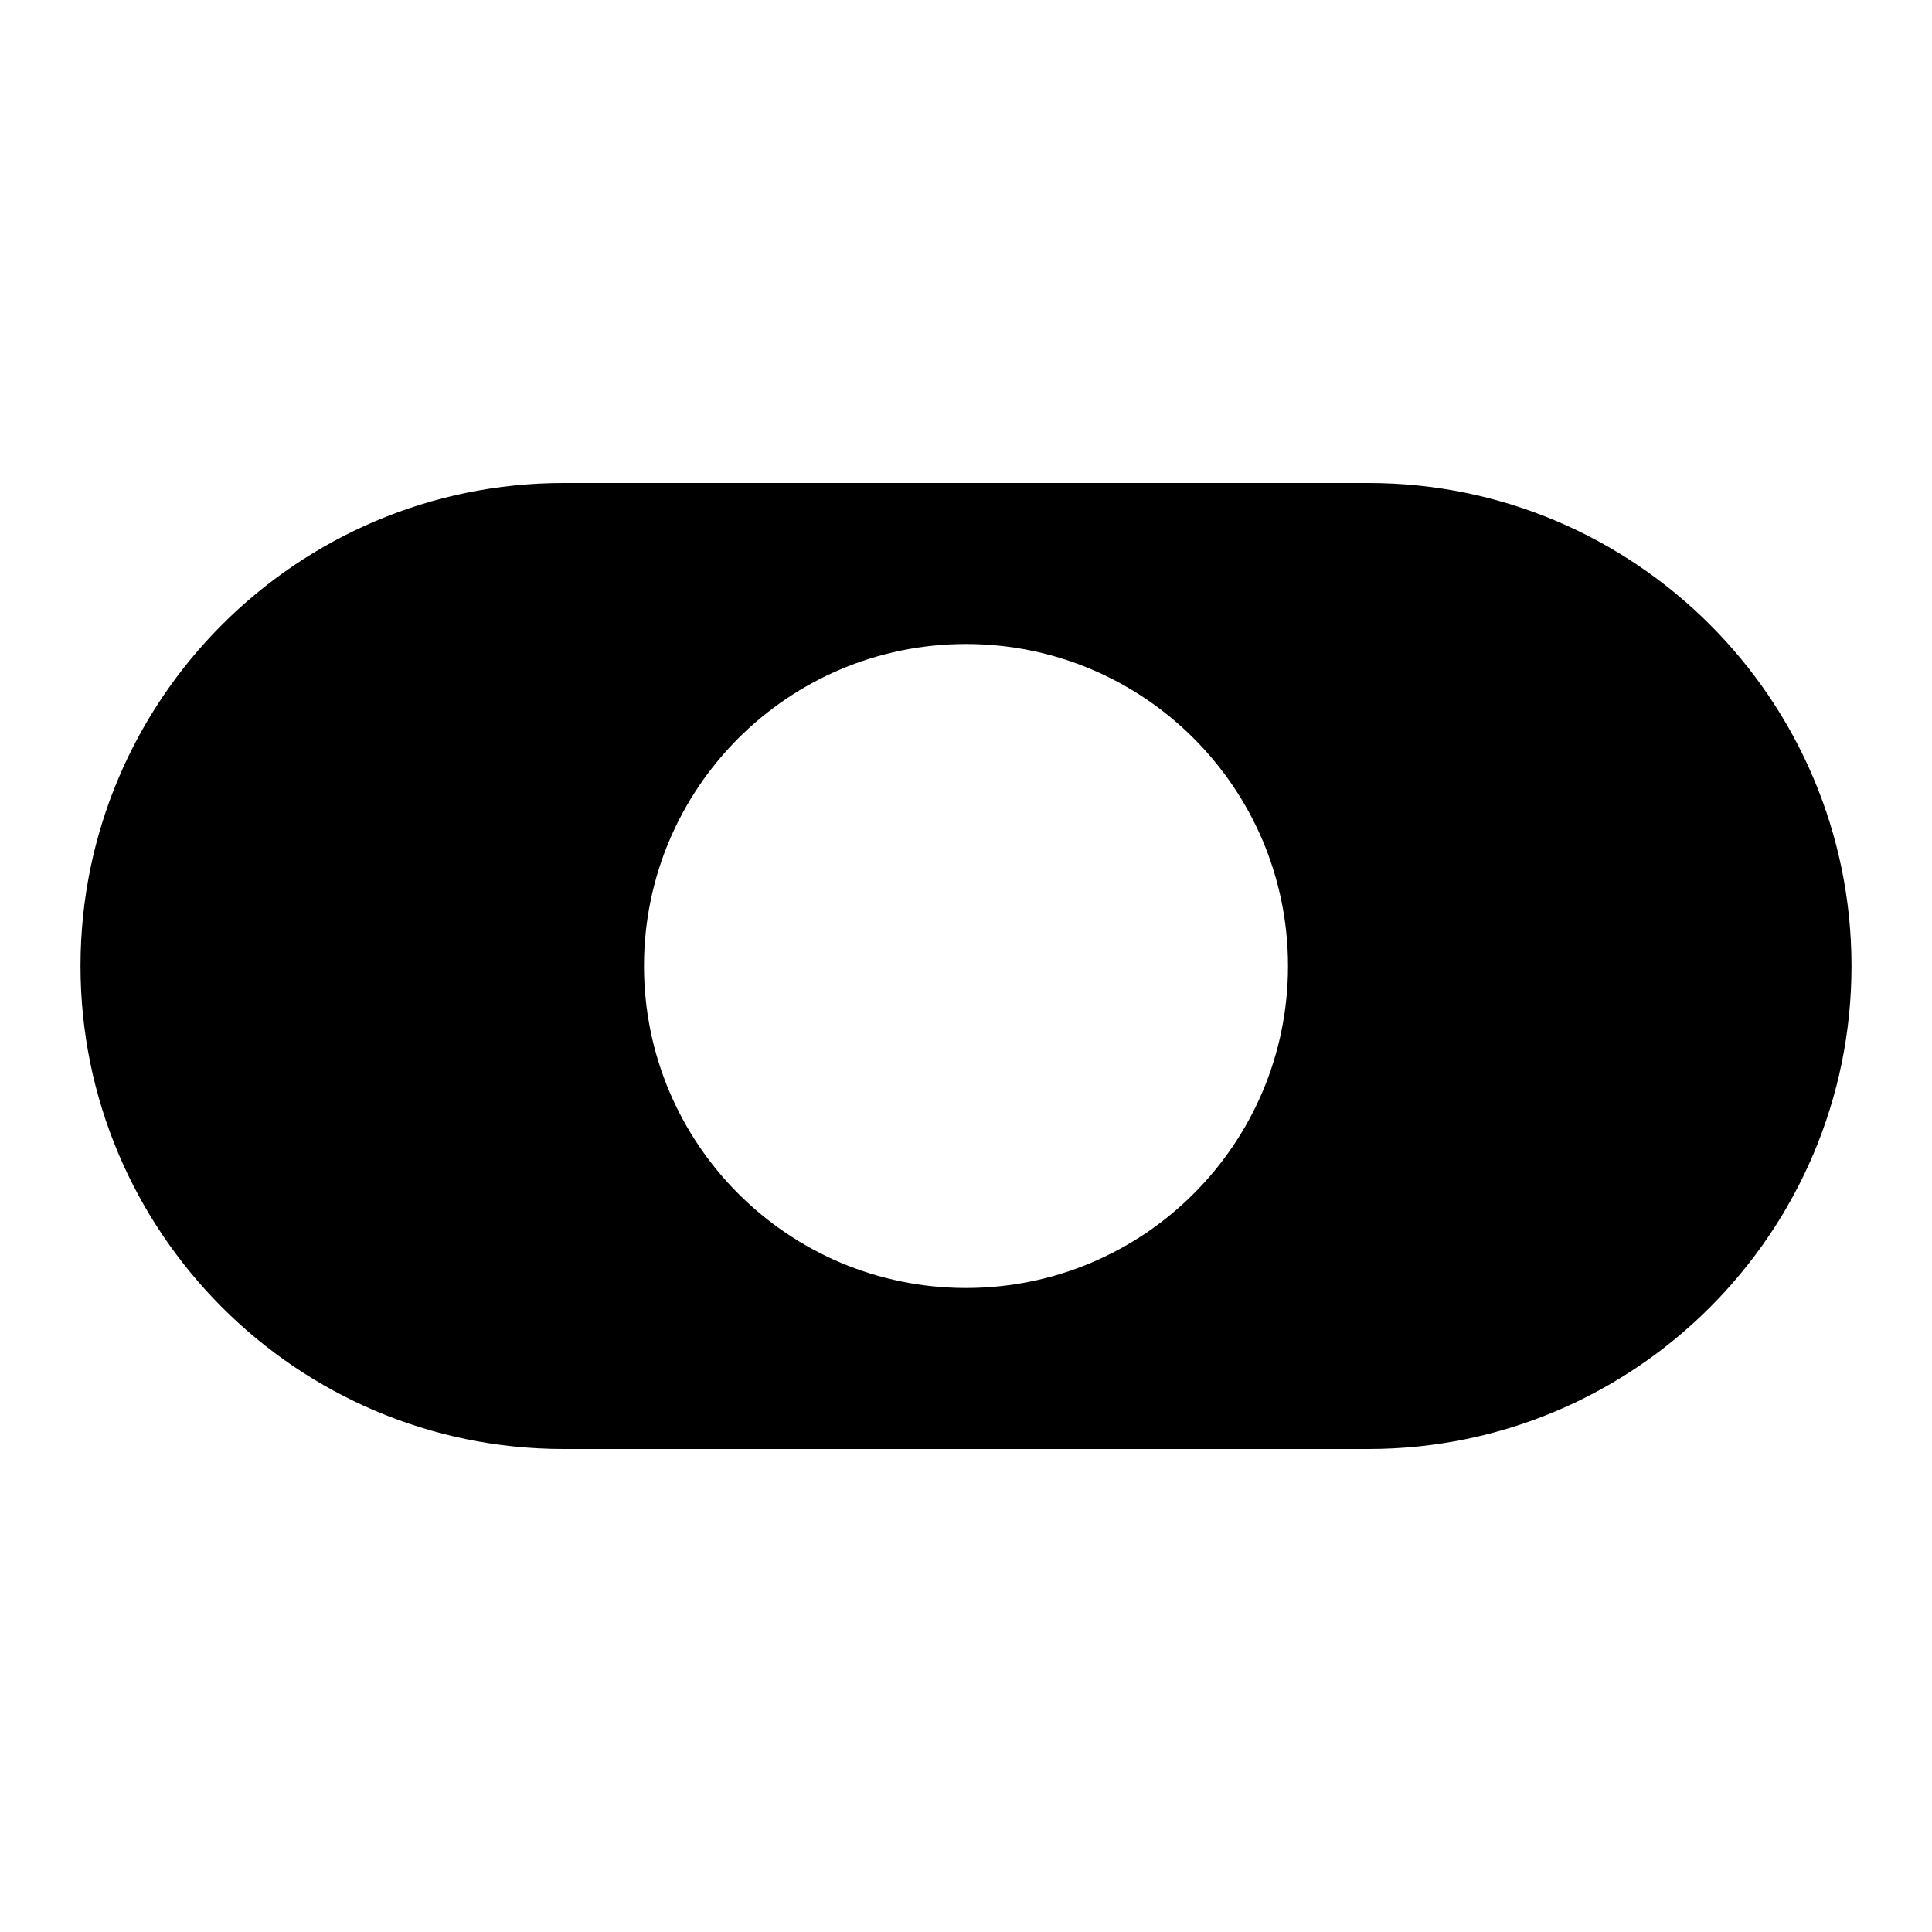 <?xml version="1.0"?>
<svg xmlns="http://www.w3.org/2000/svg" viewBox="0 0 24 24">
    <path d="M17,6H7c-3.309,0-6,2.691-6,6c0,3.309,2.691,6,6,6h10c3.309,0,6-2.691,6-6C23,8.691,20.309,6,17,6z M12,16 c-2.209,0-4-1.791-4-4c0-2.209,1.791-4,4-4s4,1.791,4,4C16,14.209,14.209,16,12,16z"/>
</svg>
